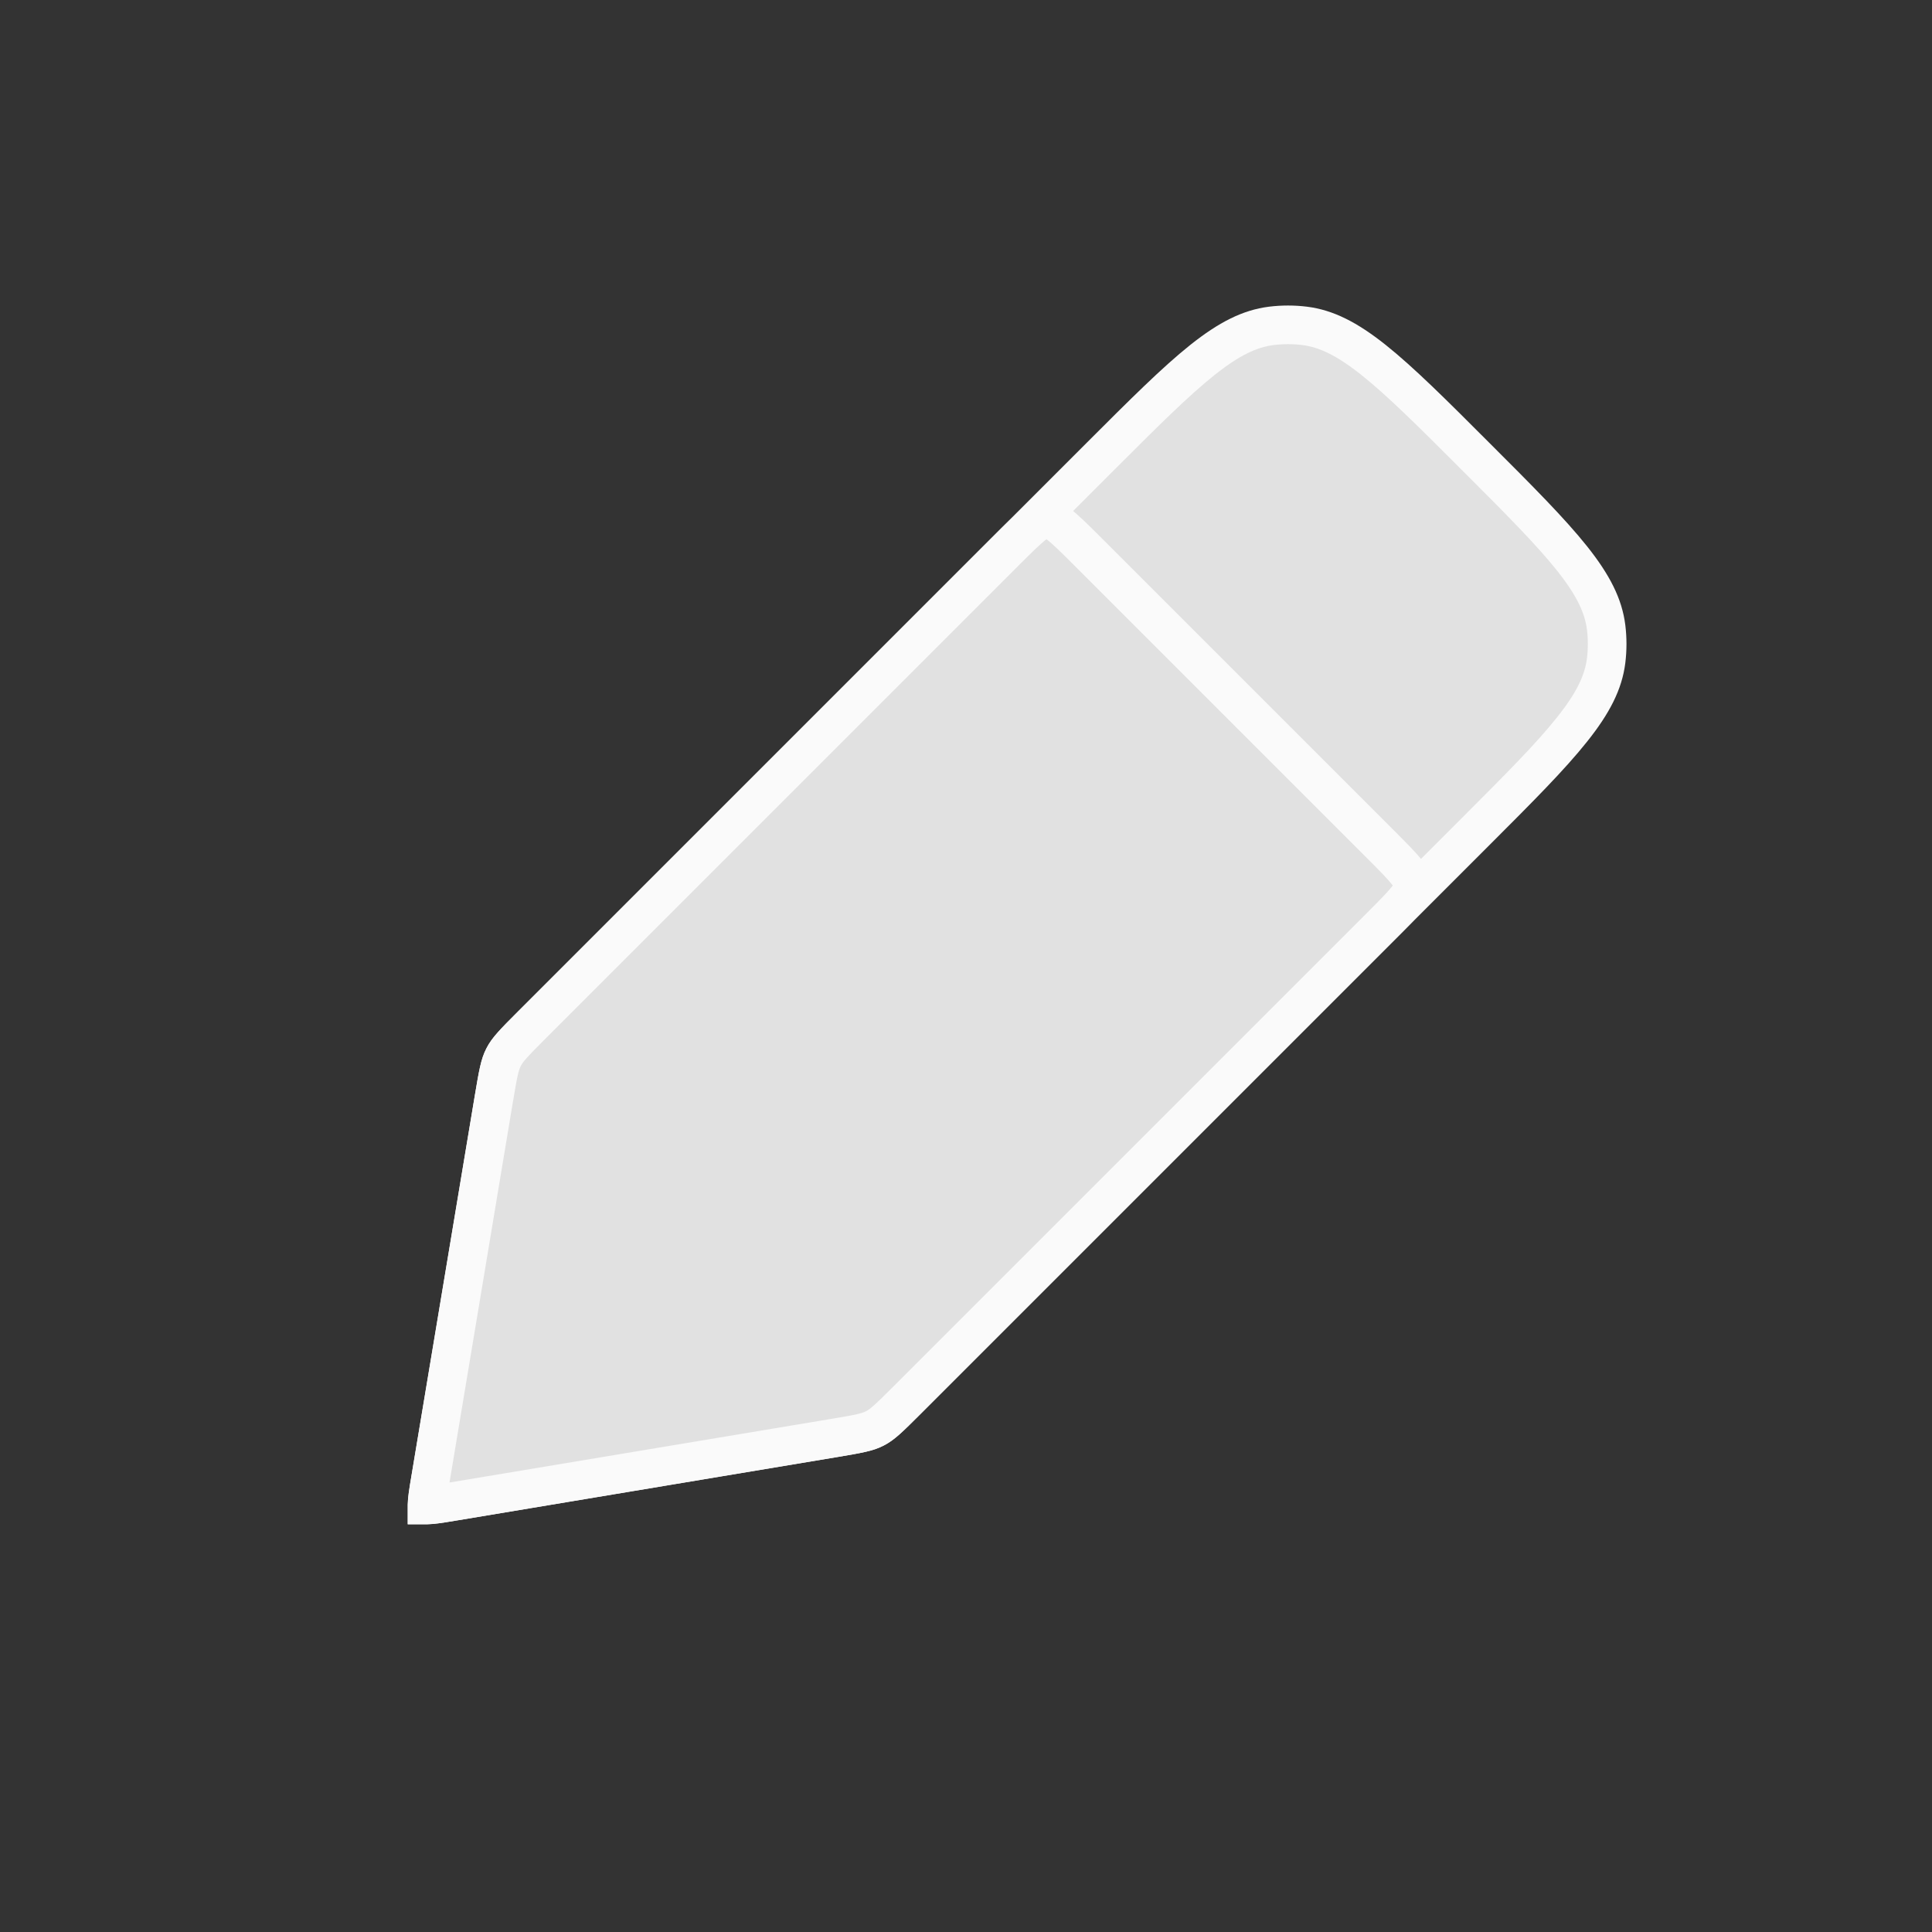 <svg width="25" height="25" viewBox="0 0 25 25" fill="none" xmlns="http://www.w3.org/2000/svg">
<rect x="0" y="0" width="25" height="25" fill="#333333" stroke="none"/>
<path d="M6.88 13.265L14.239 5.906C14.802 5.343 15.209 4.937 15.559 4.658C15.906 4.382 16.173 4.252 16.449 4.217C16.594 4.199 16.74 4.199 16.884 4.217C17.16 4.252 17.427 4.382 17.774 4.658C18.124 4.937 18.532 5.343 19.094 5.906C19.657 6.468 20.063 6.876 20.342 7.226C20.618 7.573 20.748 7.84 20.783 8.116C20.801 8.26 20.801 8.406 20.783 8.551C20.748 8.827 20.618 9.094 20.342 9.44C20.063 9.791 19.657 10.198 19.094 10.761L11.735 18.12C11.499 18.356 11.417 18.434 11.321 18.483C11.225 18.533 11.114 18.554 10.785 18.609L5.858 19.43C5.692 19.458 5.596 19.473 5.528 19.474C5.528 19.474 5.527 19.474 5.526 19.474C5.526 19.473 5.526 19.473 5.526 19.471C5.527 19.404 5.542 19.308 5.57 19.142L6.391 14.215C6.446 13.886 6.467 13.775 6.517 13.679C6.566 13.583 6.644 13.501 6.88 13.265ZM5.488 19.472C5.488 19.472 5.488 19.472 5.489 19.472L5.488 19.472ZM5.528 19.511C5.528 19.512 5.528 19.512 5.528 19.512L5.528 19.511Z" fill="#E1E1E1" stroke="#FAFAFA" stroke-width="0.5"/>
<path d="M5.878 19.427L5.858 19.43C5.692 19.458 5.596 19.473 5.528 19.474C5.528 19.474 5.527 19.474 5.526 19.474C5.526 19.473 5.526 19.473 5.526 19.471C5.527 19.404 5.542 19.308 5.57 19.142L6.391 14.215C6.446 13.886 6.467 13.775 6.517 13.679C6.566 13.583 6.644 13.501 6.88 13.265L13.011 7.134C13.183 6.962 13.294 6.852 13.387 6.781C13.474 6.715 13.515 6.707 13.542 6.707C13.569 6.707 13.609 6.715 13.696 6.781C13.789 6.852 13.9 6.962 14.072 7.134L17.866 10.928C18.038 11.1 18.148 11.211 18.219 11.304C18.285 11.391 18.293 11.431 18.293 11.458C18.293 11.485 18.285 11.526 18.219 11.613C18.148 11.706 18.038 11.817 17.866 11.989L11.735 18.12C11.499 18.356 11.417 18.434 11.321 18.483C11.225 18.533 11.114 18.554 10.785 18.609L5.878 19.427H5.878ZM5.488 19.472C5.488 19.472 5.488 19.472 5.489 19.472L5.488 19.472ZM5.528 19.511C5.528 19.512 5.528 19.512 5.528 19.512L5.528 19.511Z" fill="#E1E1E1" stroke="#FAFAFA" stroke-width="0.5"/>
</svg>
